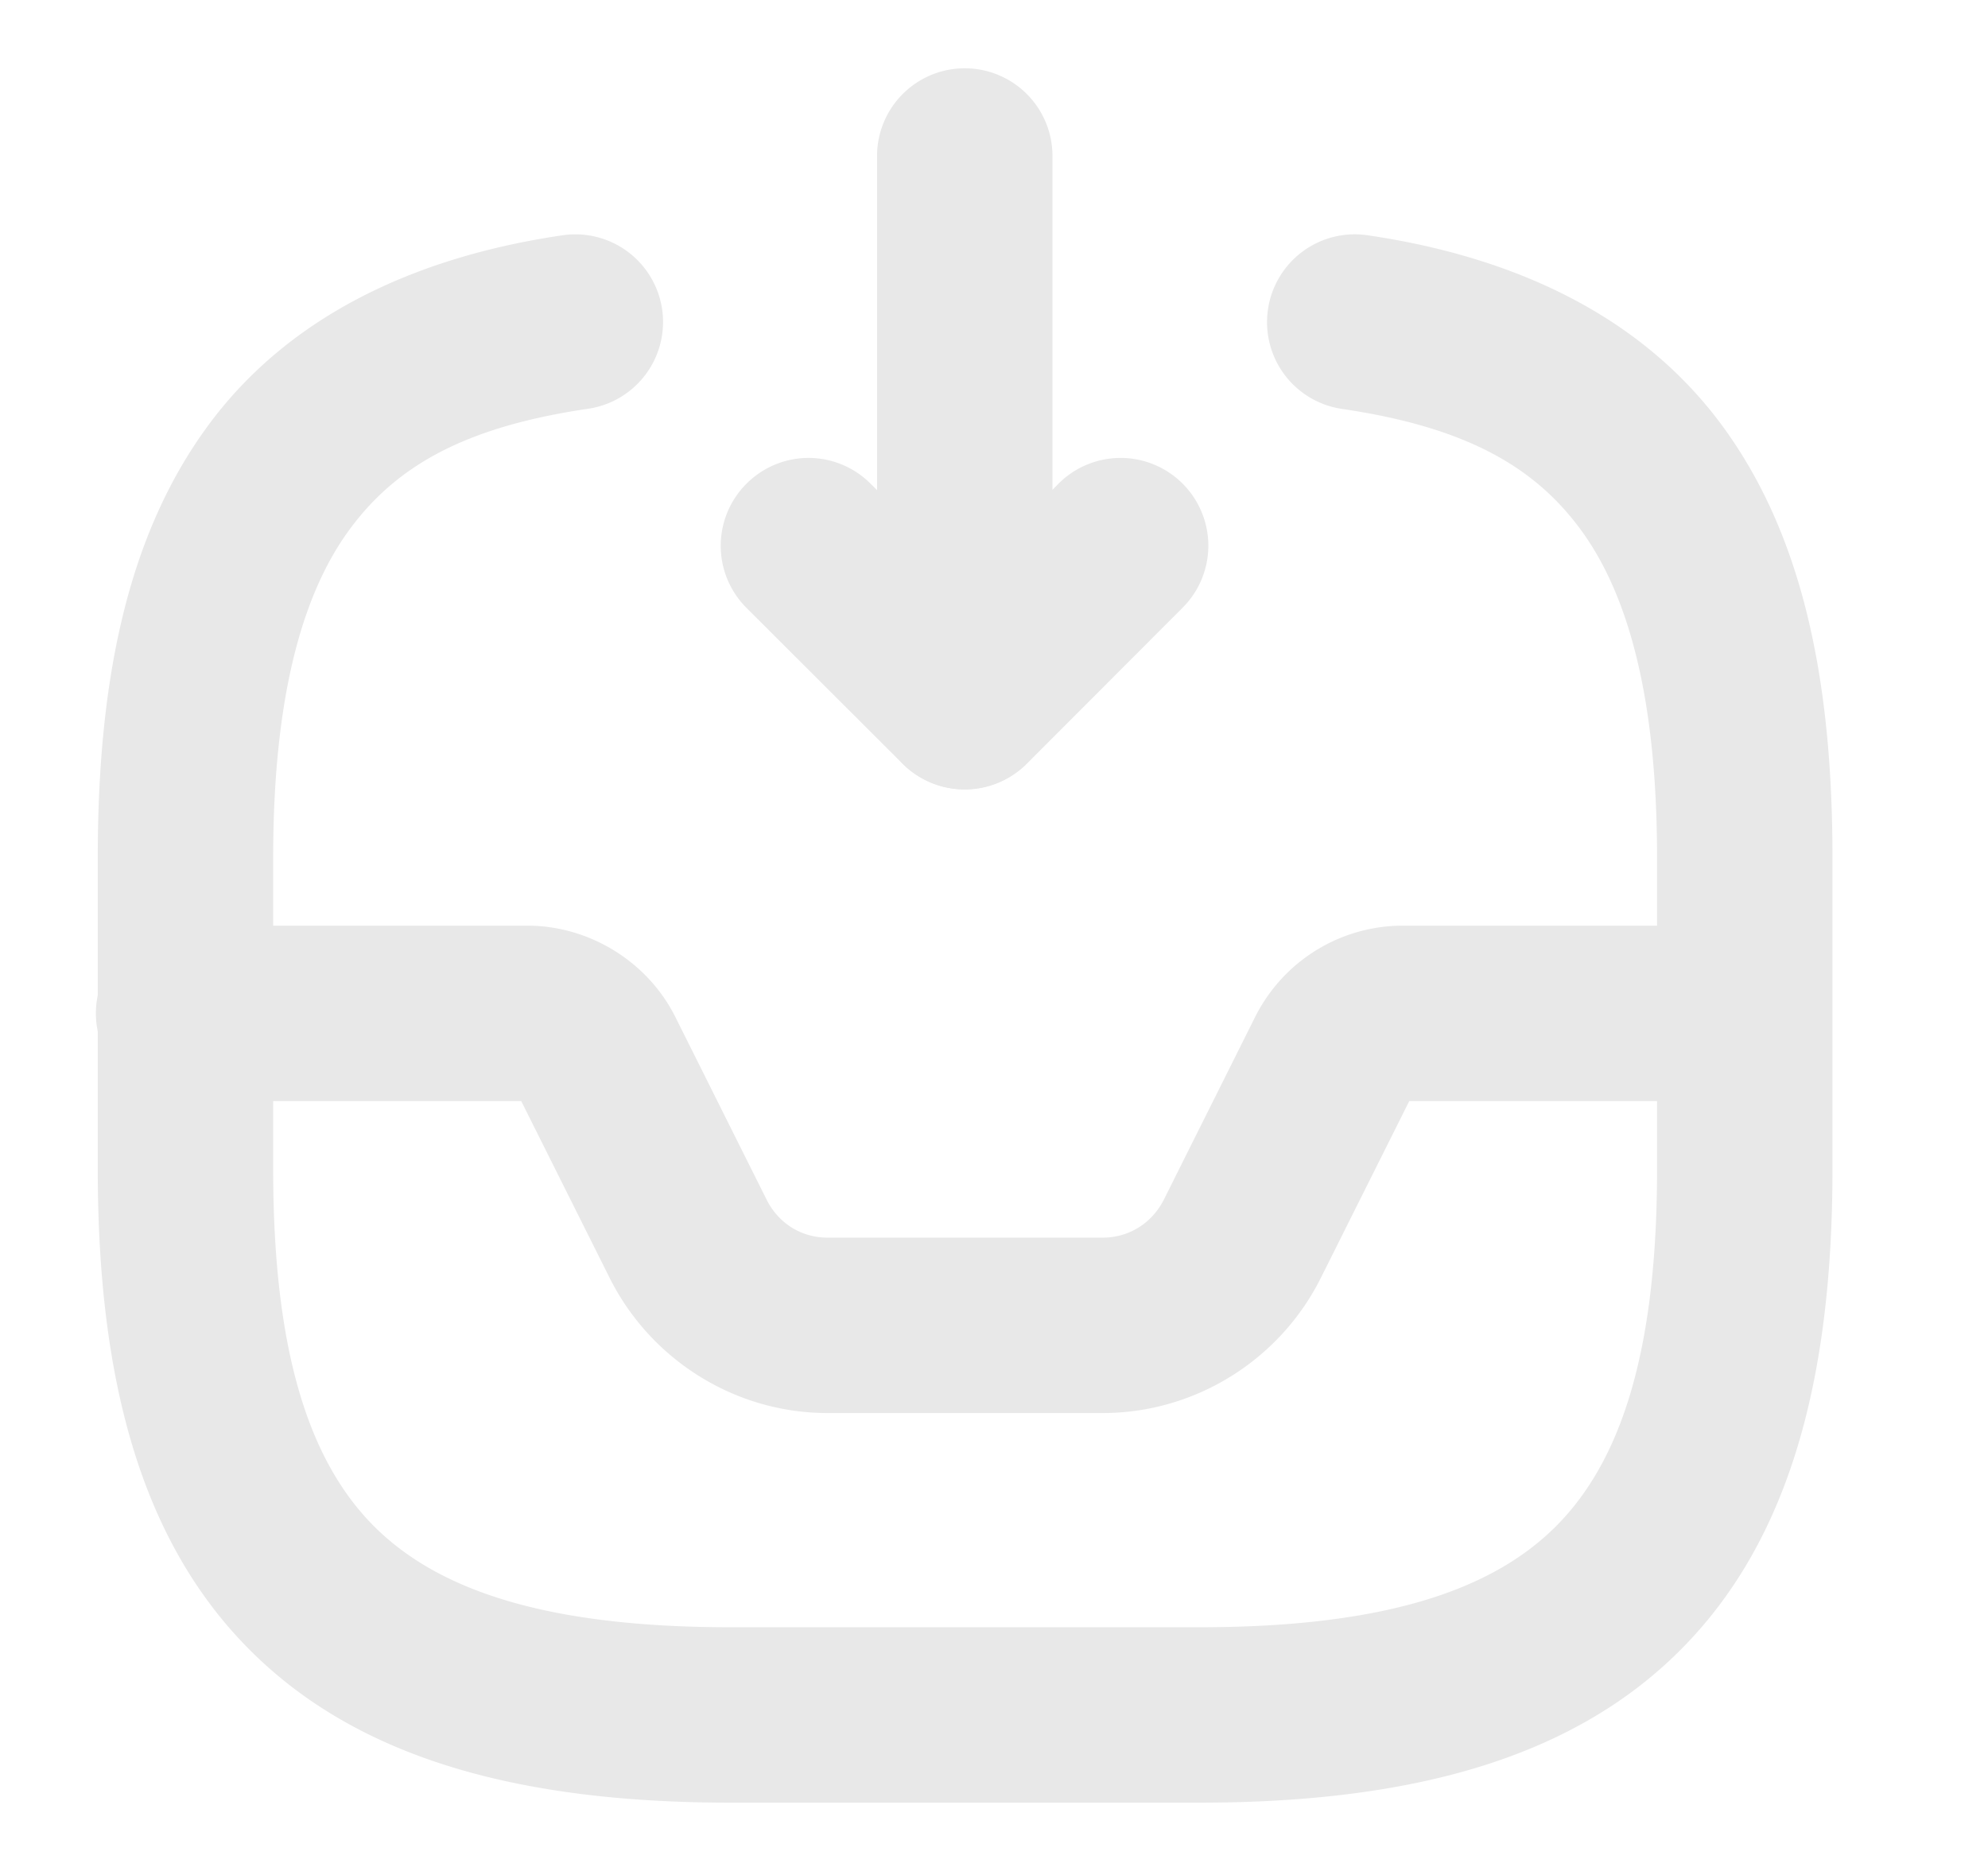 <?xml version="1.0" encoding="UTF-8" standalone="no"?>
<svg
   width="17"
   height="16"
   viewBox="0 0 17 16"
   fill="none"
   version="1.1"
   id="svg10"
   sodipodi:docname="attach.svg"
   inkscape:version="1.1.1 (3bf5ae0d25, 2021-09-20)"
   xmlns:inkscape="http://www.inkscape.org/namespaces/inkscape"
   xmlns:sodipodi="http://sodipodi.sourceforge.net/DTD/sodipodi-0.dtd"
   xmlns="http://www.w3.org/2000/svg"
   xmlns:svg="http://www.w3.org/2000/svg">
  <defs
     id="defs14" />
  <sodipodi:namedview
     id="namedview12"
     pagecolor="#ffffff"
     bordercolor="#666666"
     borderopacity="1.0"
     inkscape:pageshadow="2"
     inkscape:pageopacity="0.0"
     inkscape:pagecheckerboard="0"
     showgrid="false"
     inkscape:zoom="50.125"
     inkscape:cx="8.5087282"
     inkscape:cy="8.0099751"
     inkscape:window-width="1920"
     inkscape:window-height="991"
     inkscape:window-x="-9"
     inkscape:window-y="-9"
     inkscape:window-maximized="1"
     inkscape:current-layer="svg10" />
  <path
     style="color:#000000;fill:#e8e8e8;stroke-linecap:round;stroke-linejoin:round;-inkscape-stroke:none"
     d="M 8.25,0.584 A 0.75,0.75 0 0 0 7.5,1.334 V 6 a 0.75,0.75 0 0 0 1.281,0.531 l 1.332,-1.334 a 0.75,0.75 0 0 0 0,-1.061 0.75,0.75 0 0 0 -1.061,0 L 9,4.189 V 1.334 A 0.75,0.75 0 0 0 8.25,0.584 Z"
     id="path2" />
  <path
     style="color:#000000;fill:#e8e8e8;stroke-linecap:round;stroke-linejoin:round;-inkscape-stroke:none"
     d="m 6.914,3.916 a 0.75,0.75 0 0 0 -0.531,0.221 0.75,0.75 0 0 0 0,1.061 l 1.334,1.332 a 0.75,0.75 0 0 0 1.061,0 0.75,0.75 0 0 0 0,-1.061 L 7.445,4.137 a 0.75,0.75 0 0 0 -0.531,-0.221 z"
     id="path4" />
  <path
     style="color:#000000;fill:#e8e8e8;stroke-linecap:round;stroke-linejoin:round;-inkscape-stroke:none"
     d="m 1.57,7.916 a 0.75,0.75 0 0 0 -0.75,0.75 0.75,0.75 0 0 0 0.75,0.75 h 2.887 l 0.756,1.512 c 0.352,0.703 1.074,1.156 1.863,1.156 h 2.354 c 0.79,0 1.514,-0.453 1.865,-1.156 l 0.756,-1.512 h 2.854 a 0.75,0.75 0 0 0 0.75,-0.75 0.75,0.75 0 0 0 -0.75,-0.75 h -2.908 c -0.53,0 -1.021,0.297 -1.264,0.781 L 9.953,10.258 C 9.851,10.461 9.653,10.584 9.43,10.584 H 7.076 c -0.224,0 -0.42,-0.123 -0.521,-0.326 L 5.775,8.697 c -0.237,-0.474 -0.736,-0.781 -1.266,-0.781 z"
     id="path6" />
  <path
     style="color:#000000;fill:#e8e8e8;stroke-linecap:round;stroke-linejoin:round;-inkscape-stroke:none"
     d="M 4.811,2.012 C 3.503,2.204 2.432,2.734 1.76,3.666 1.087,4.598 0.836,5.825 0.836,7.334 V 10 c 0,1.767 0.356,3.167 1.303,4.113 0.946,0.946 2.347,1.303 4.113,1.303 h 4 c 1.767,0 3.169,-0.356 4.115,-1.303 C 15.314,13.167 15.67,11.767 15.67,10 V 7.334 c 0,-1.509 -0.251,-2.736 -0.924,-3.668 C 14.073,2.734 13.003,2.204 11.695,2.012 a 0.75,0.75 0 0 0 -0.852,0.633 0.75,0.75 0 0 0 0.633,0.852 c 1.052,0.155 1.649,0.489 2.053,1.049 0.404,0.56 0.641,1.451 0.641,2.789 V 10 c 0,1.567 -0.312,2.499 -0.865,3.053 -0.554,0.554 -1.486,0.863 -3.053,0.863 H 6.252 c -1.567,0 -2.499,-0.31 -3.053,-0.863 C 2.646,12.499 2.336,11.567 2.336,10 V 7.334 c 0,-1.338 0.237,-2.229 0.641,-2.789 C 3.381,3.985 3.975,3.651 5.027,3.496 A 0.75,0.75 0 0 0 5.662,2.645 0.75,0.75 0 0 0 4.811,2.012 Z"
     id="path8" />
</svg>
